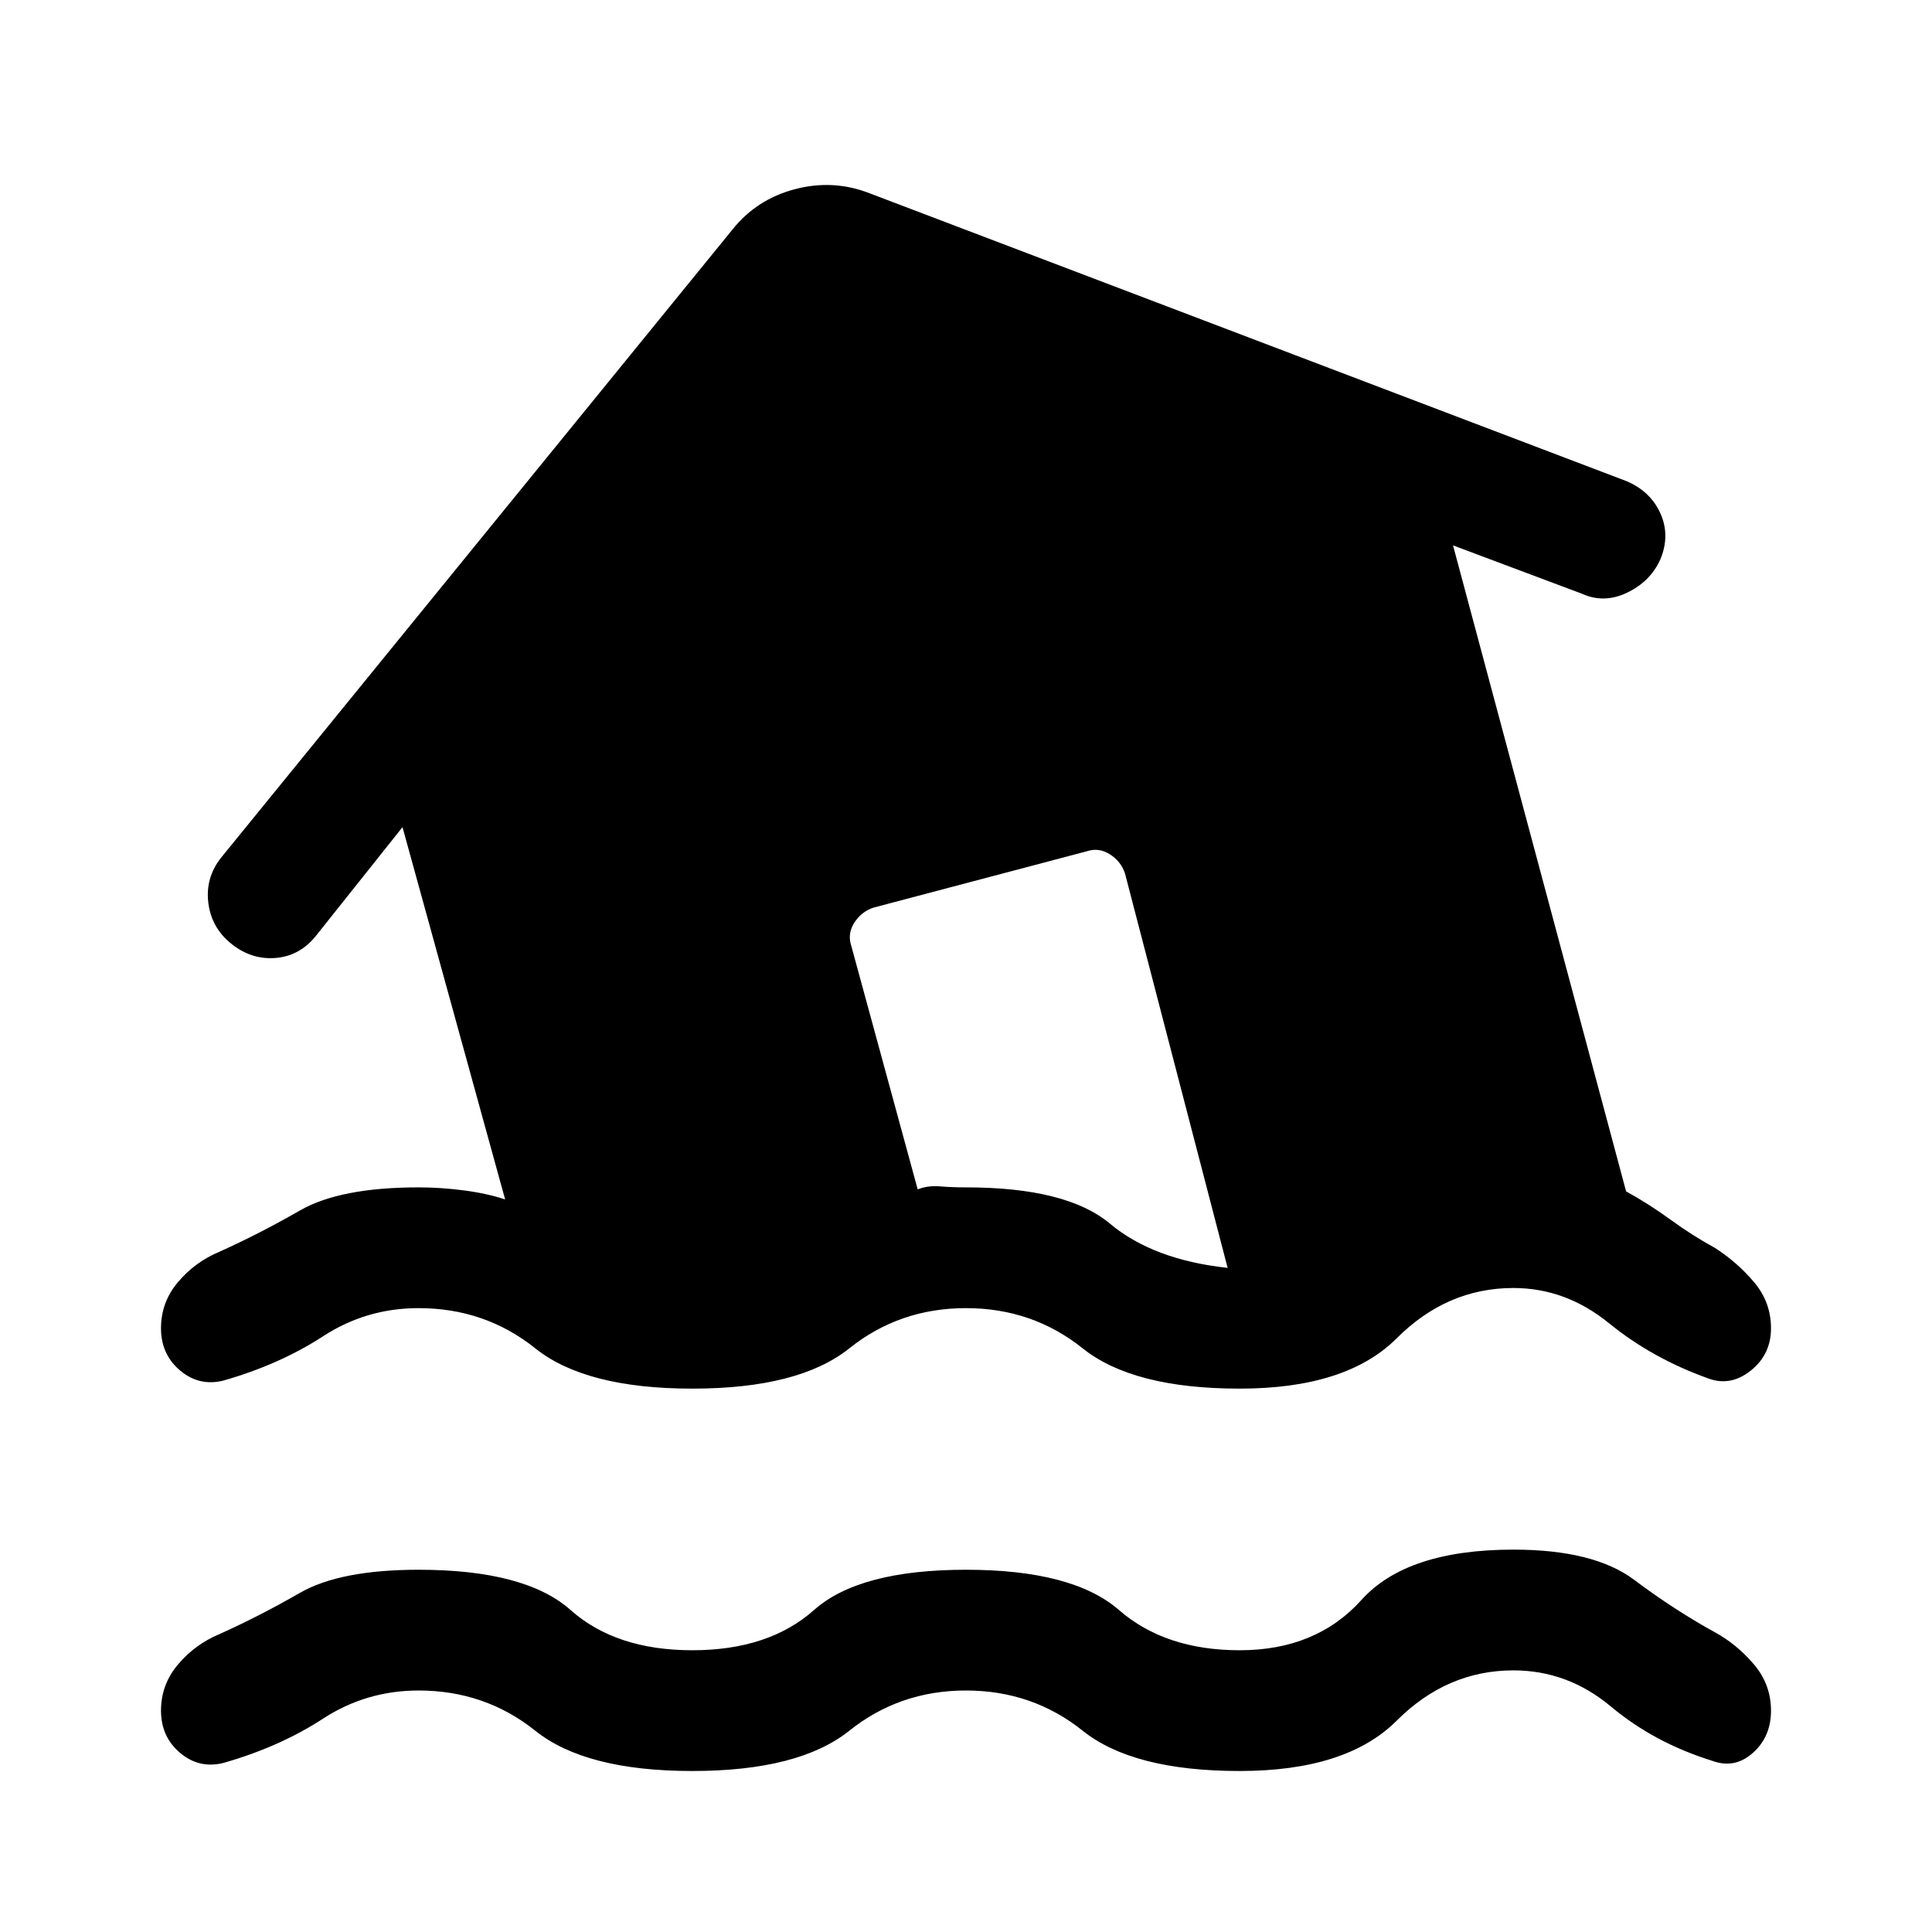 <svg xmlns="http://www.w3.org/2000/svg" height="48" viewBox="0 -960 960 960" width="48"><path d="M344-270q-53 0-78-20t-58-20q-26 0-47.5 14T111-274q-12 3-21.5-5T80-300q0-13 8.5-23t20.5-15q20-9 40-20.5t59-11.5q11 0 22.5 1.5T251-364l-51-185-43 54q-8 10-20 11t-22-7q-10-8-11.5-20.5T110-534l254-312q12-15 31-20t37 2l376 143q12 5 17 16t0 23q-5 11-16.5 16.5t-22.5.5l-64-24 86 321q11 6 22 14t22 14q11 7 19.5 17t8.5 23q0 13-10 21t-21 4q-28-10-49.5-27.5T752-320q-33 0-58 25t-78 25q-53 0-78-20t-58-20q-33 0-58 20t-78 20Zm0 130q38 0 60.5-20t75.5-20q53 0 76 20t60 20q38 0 60.5-25t75.5-25q40 0 60 15t40 26q11 6 19.5 16t8.5 23q0 13-9 21t-20 4q-29-9-50.5-27T752-130q-33 0-58 25t-78 25q-53 0-78-20t-58-20q-33 0-58 20t-78 20q-53 0-78-20t-58-20q-26 0-47.5 14T111-84q-12 3-21.5-5T80-110q0-13 8.5-23t20.5-15q20-9 40-20.5t59-11.5q53 0 75.5 20t60.5 20Zm266-190-51-196q-2-6-7.5-9.5T540-537l-106 28q-6 2-9.5 7.5T423-490l33 121q5-2 11-1.5t13 .5q50 0 71.5 18t58.5 22Z"/></svg>